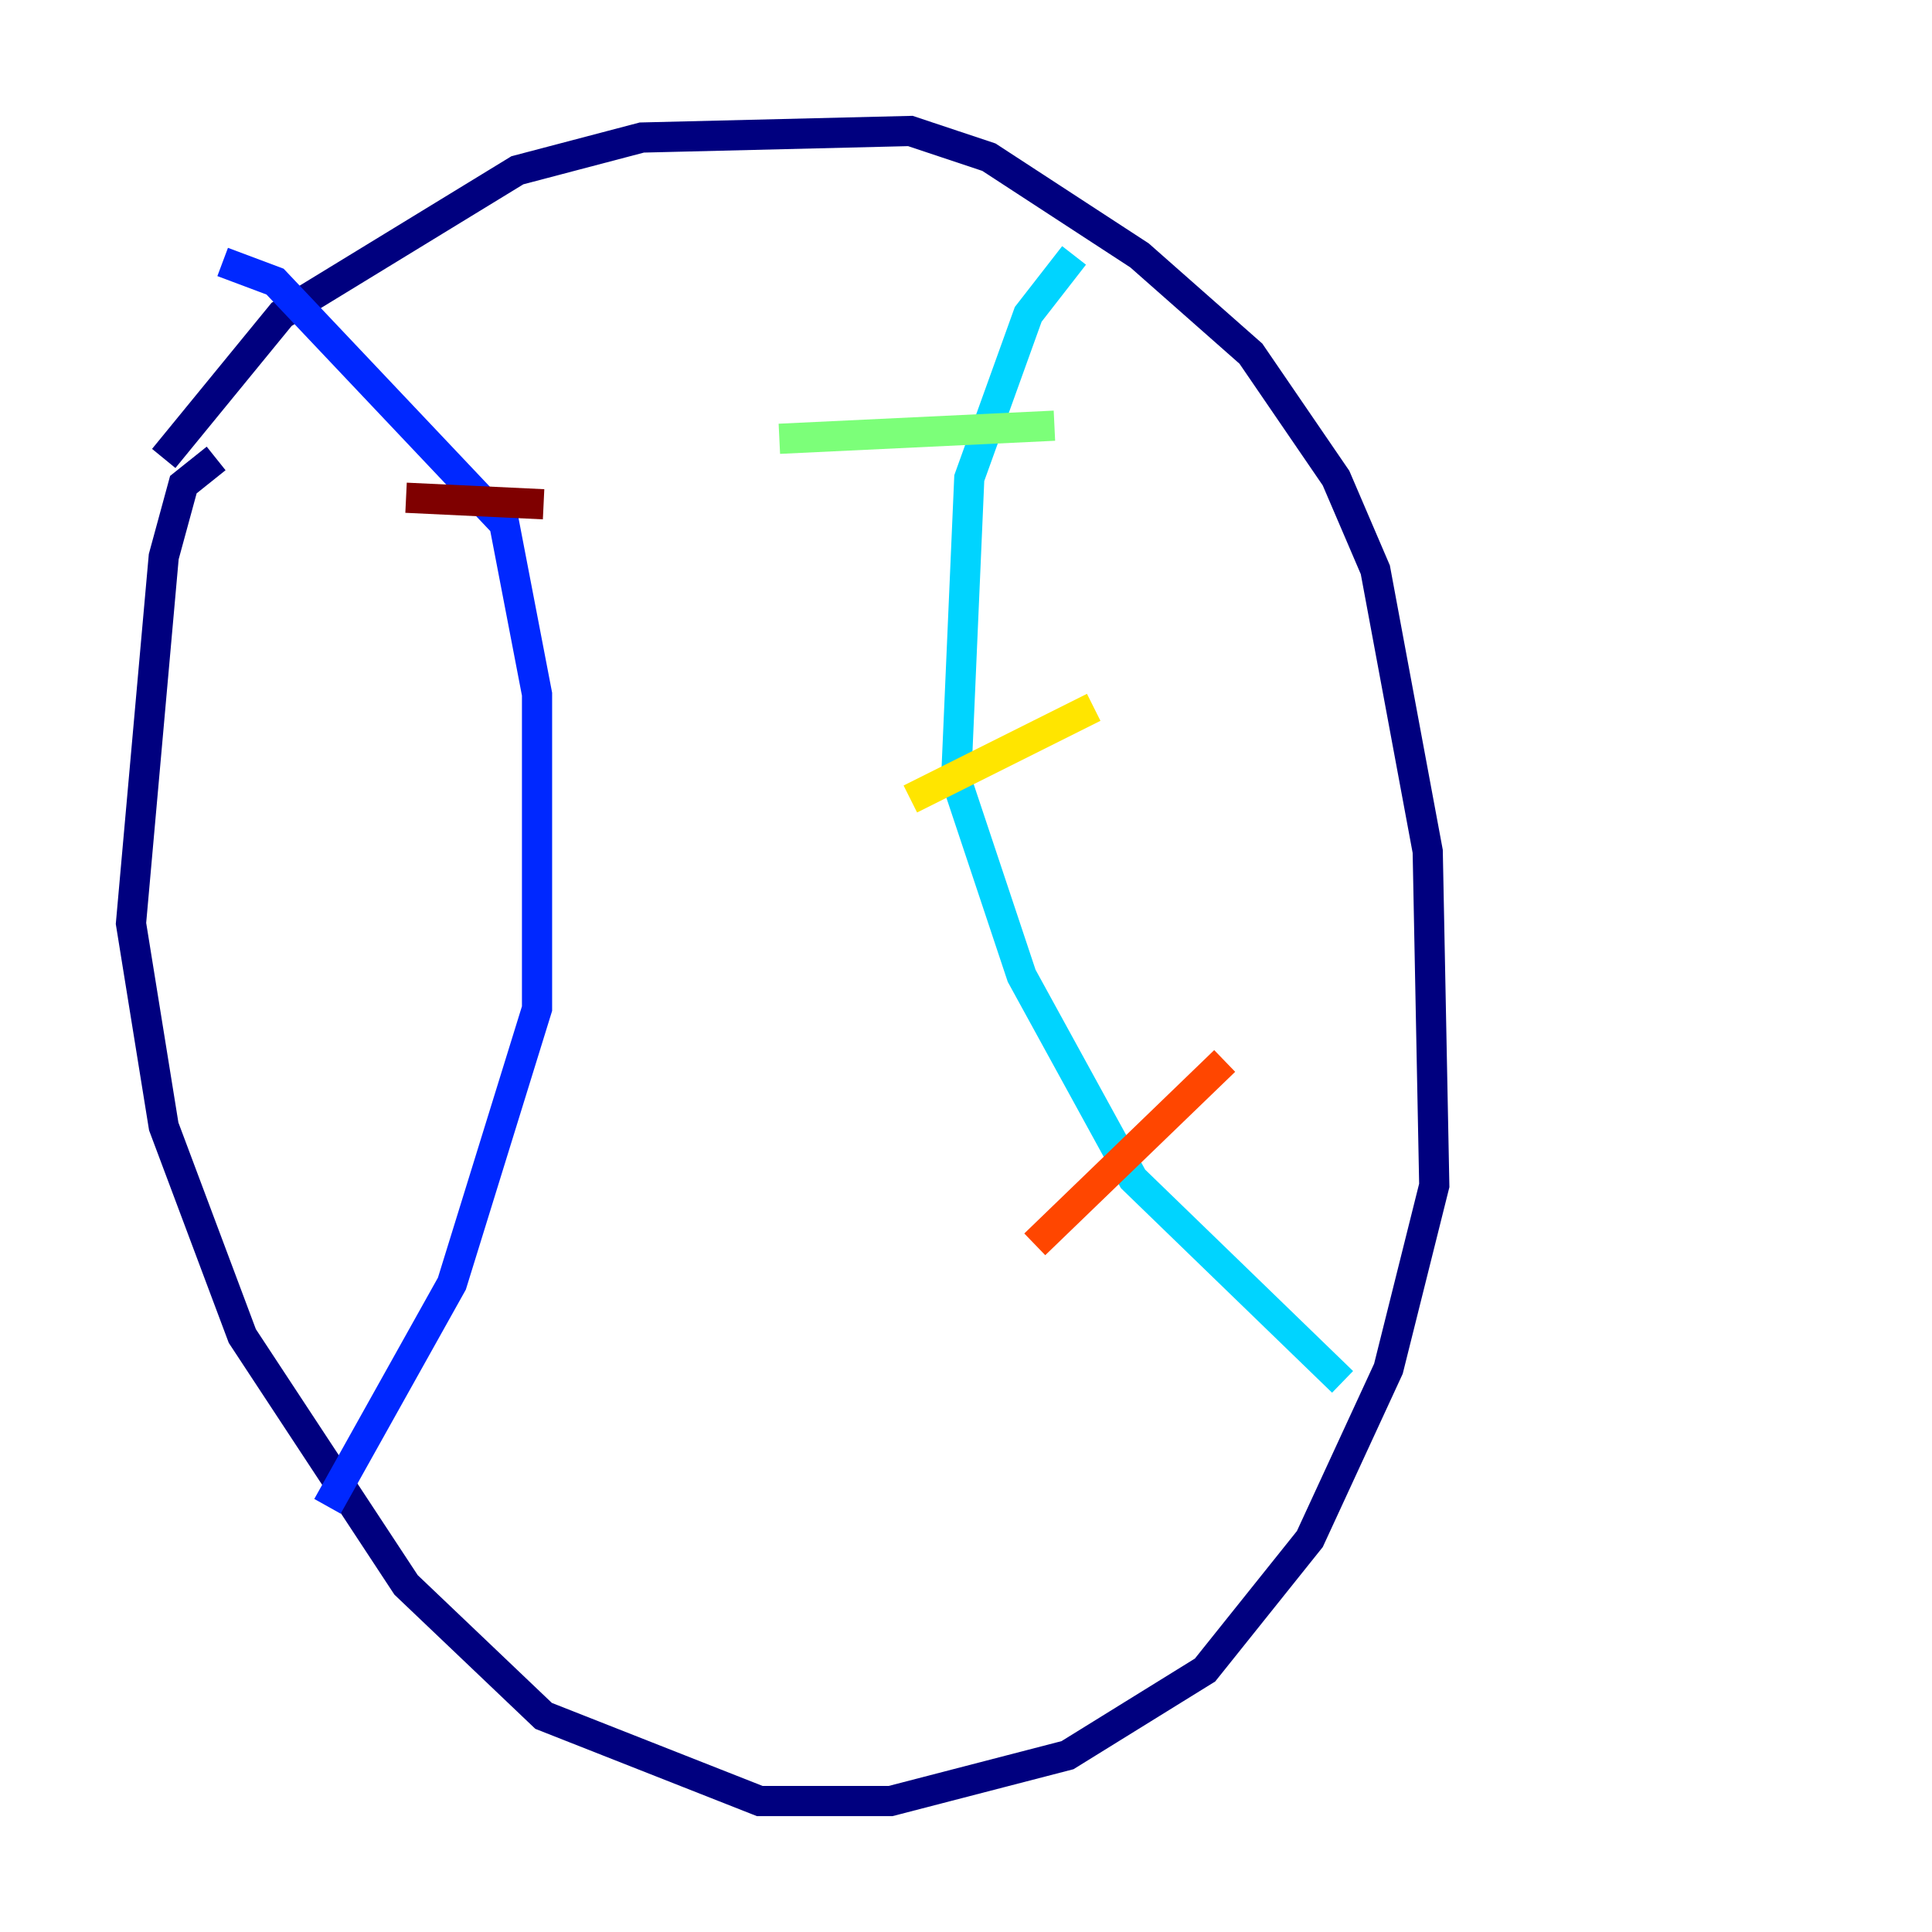 <?xml version="1.0" encoding="utf-8" ?>
<svg baseProfile="tiny" height="128" version="1.2" viewBox="0,0,128,128" width="128" xmlns="http://www.w3.org/2000/svg" xmlns:ev="http://www.w3.org/2001/xml-events" xmlns:xlink="http://www.w3.org/1999/xlink"><defs /><polyline fill="none" points="10.848,30.373 18.658,20.827 34.278,11.281 42.522,9.112 60.312,8.678 65.519,10.414 75.498,16.922 82.875,23.43 88.515,31.675 91.119,37.749 94.59,56.407 95.024,78.536 91.986,90.685 86.78,101.966 79.837,110.644 70.725,116.285 59.01,119.322 50.332,119.322 36.014,113.681 26.902,105.003 16.054,88.515 10.848,74.63 8.678,61.18 10.848,36.881 12.149,32.108 14.319,30.373" stroke="#00007f" stroke-width="2" /><polyline fill="none" points="14.752,17.356 18.224,18.658 33.41,34.712 35.58,45.993 35.58,66.82 29.939,85.044 21.695,99.797" stroke="#0028ff" stroke-width="2" /><polyline fill="none" points="71.159,16.922 68.122,20.827 64.217,31.675 63.349,51.634 67.688,64.651 75.064,78.102 88.949,91.552" stroke="#00d4ff" stroke-width="2" /><polyline fill="none" points="69.858,28.203 51.634,29.071" stroke="#7cff79" stroke-width="2" /><polyline fill="none" points="72.461,46.861 60.312,52.936" stroke="#ffe500" stroke-width="2" /><polyline fill="none" points="81.139,70.291 68.556,82.441" stroke="#ff4600" stroke-width="2" /><polyline fill="none" points="36.014,33.41 26.902,32.976" stroke="#7f0000" stroke-width="2" /></svg>